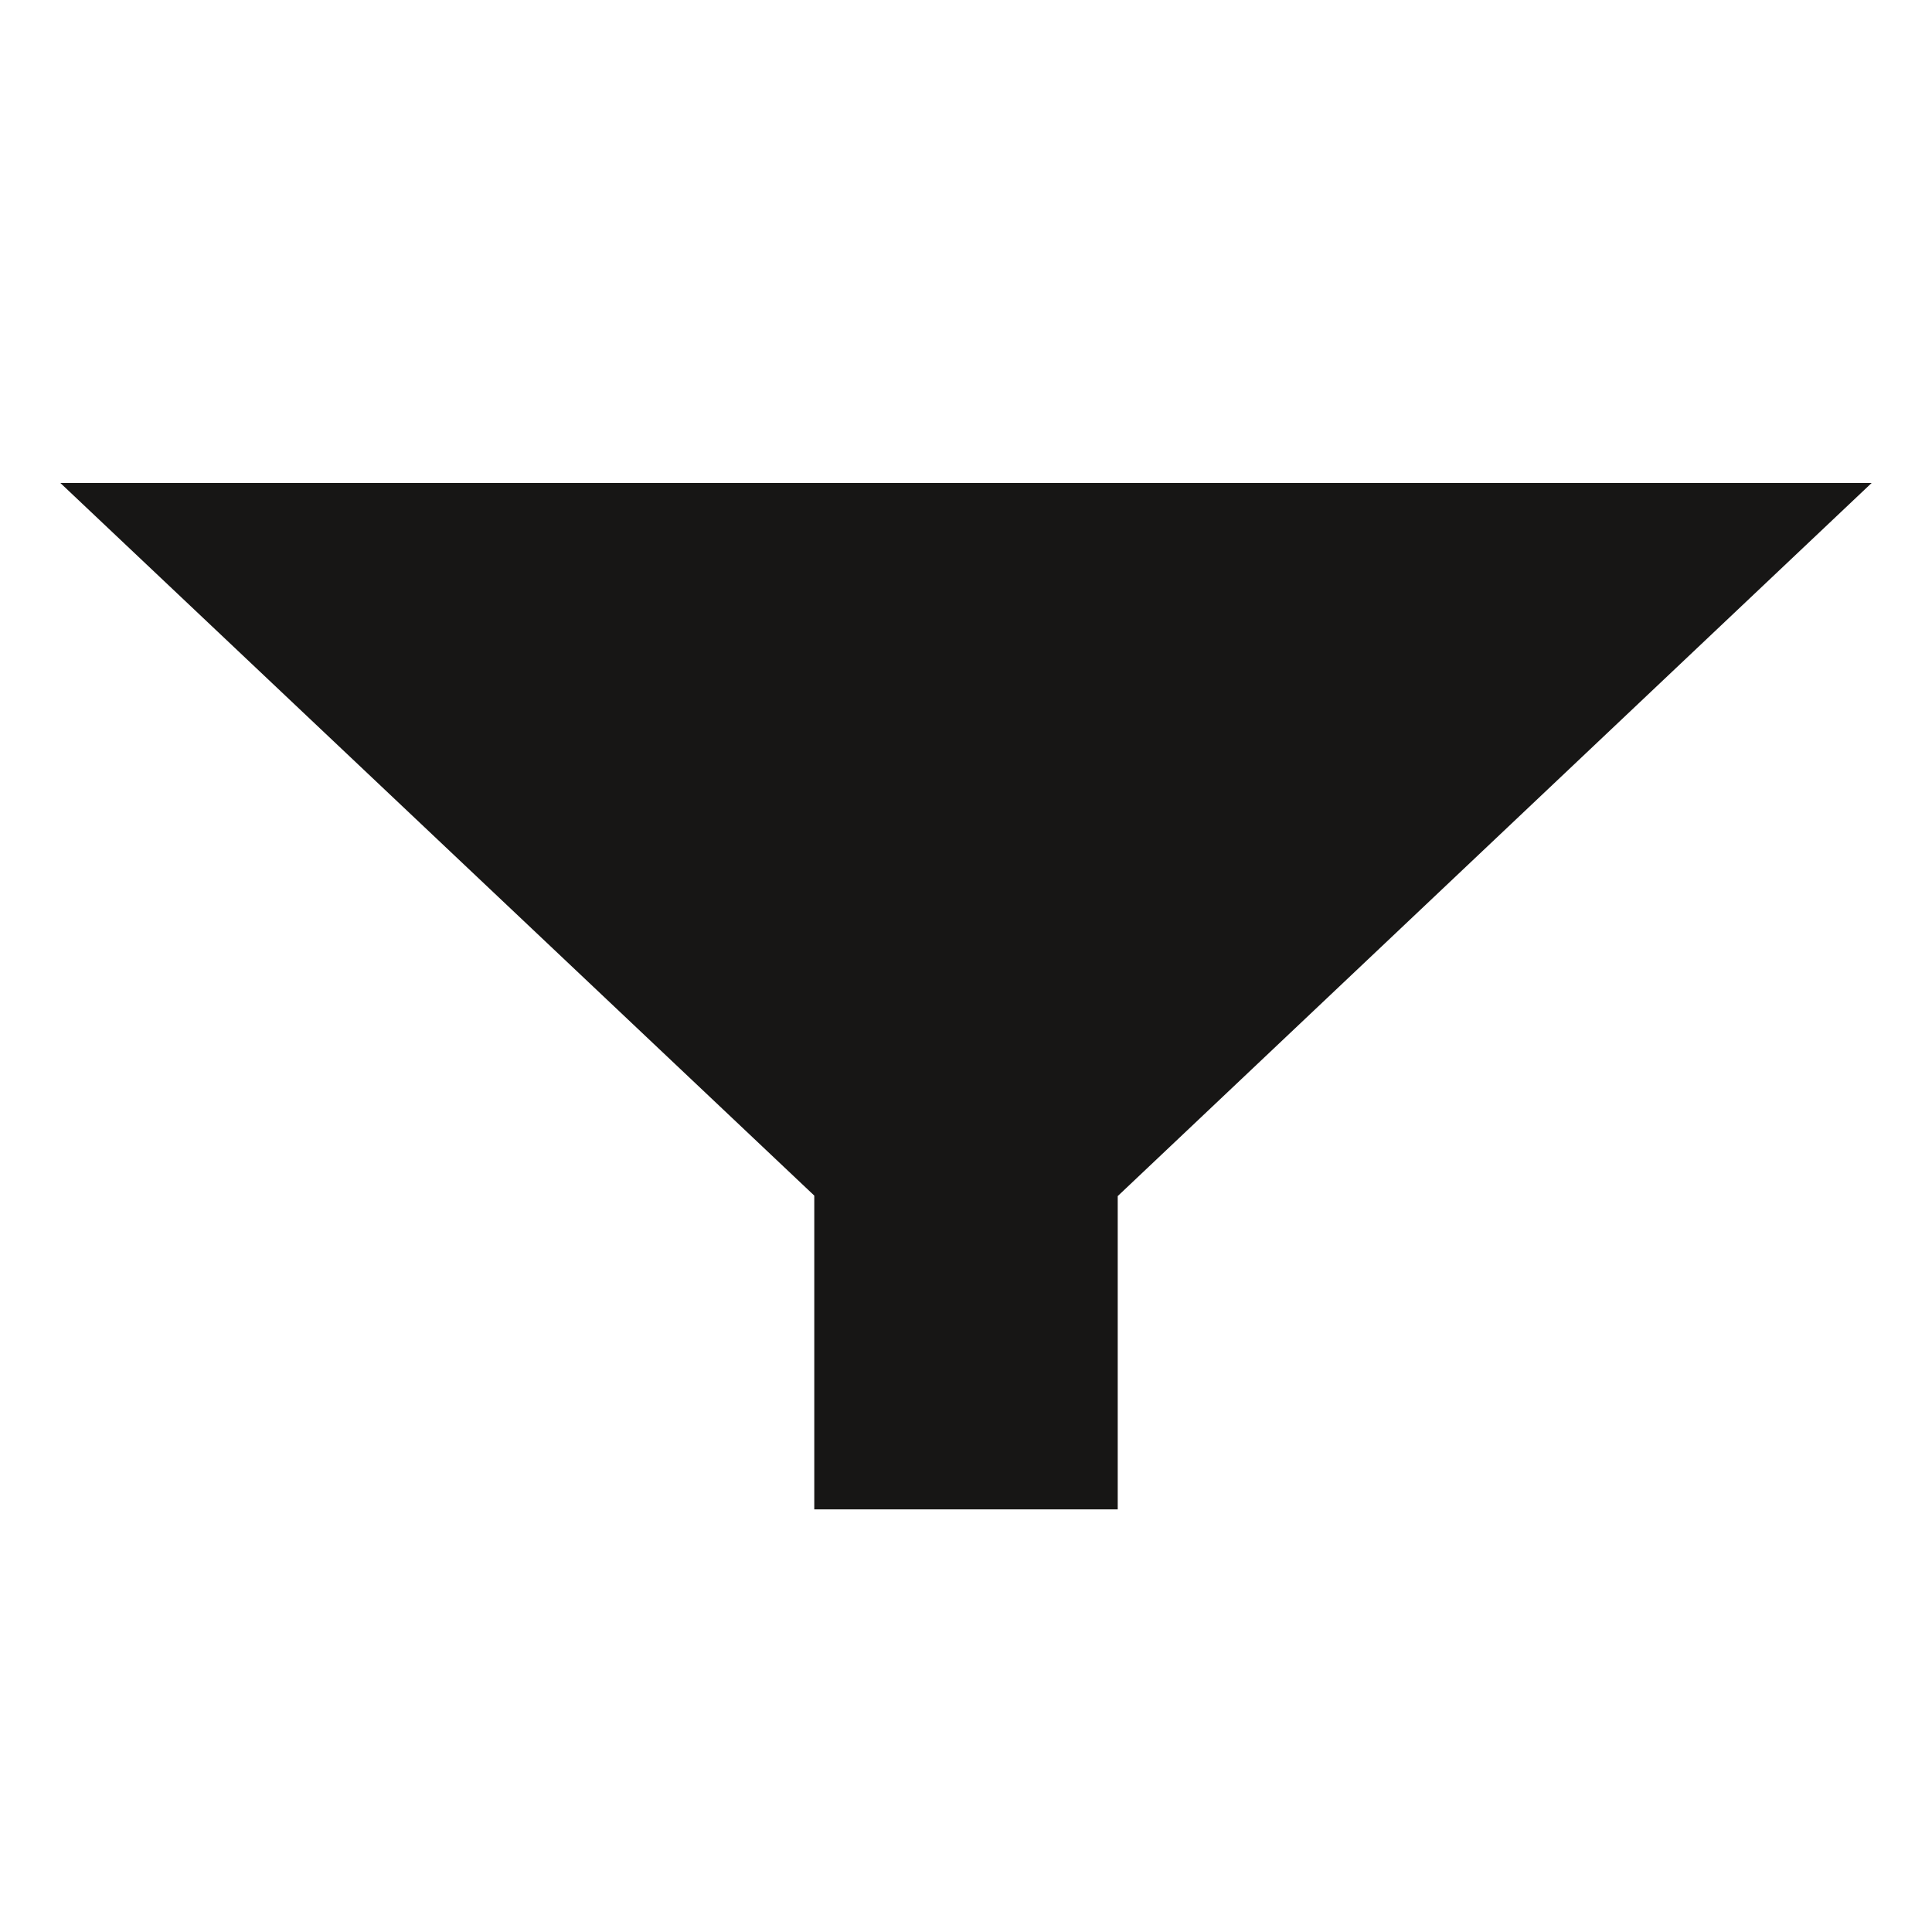 <svg xmlns="http://www.w3.org/2000/svg" width="32" height="32" viewBox="0 0 32 32" fill="none" style="&#10;    background: black;&#10;">
  <path d="M31 8H1L13.487 19.803V25H18.513V19.811L31 8Z"/>
  <style>
    path {
      fill: #171615;
    }
    @media (prefers-color-scheme: dark) {
      path {
        fill: #fafafa;
      }
    }
  </style>
</svg>